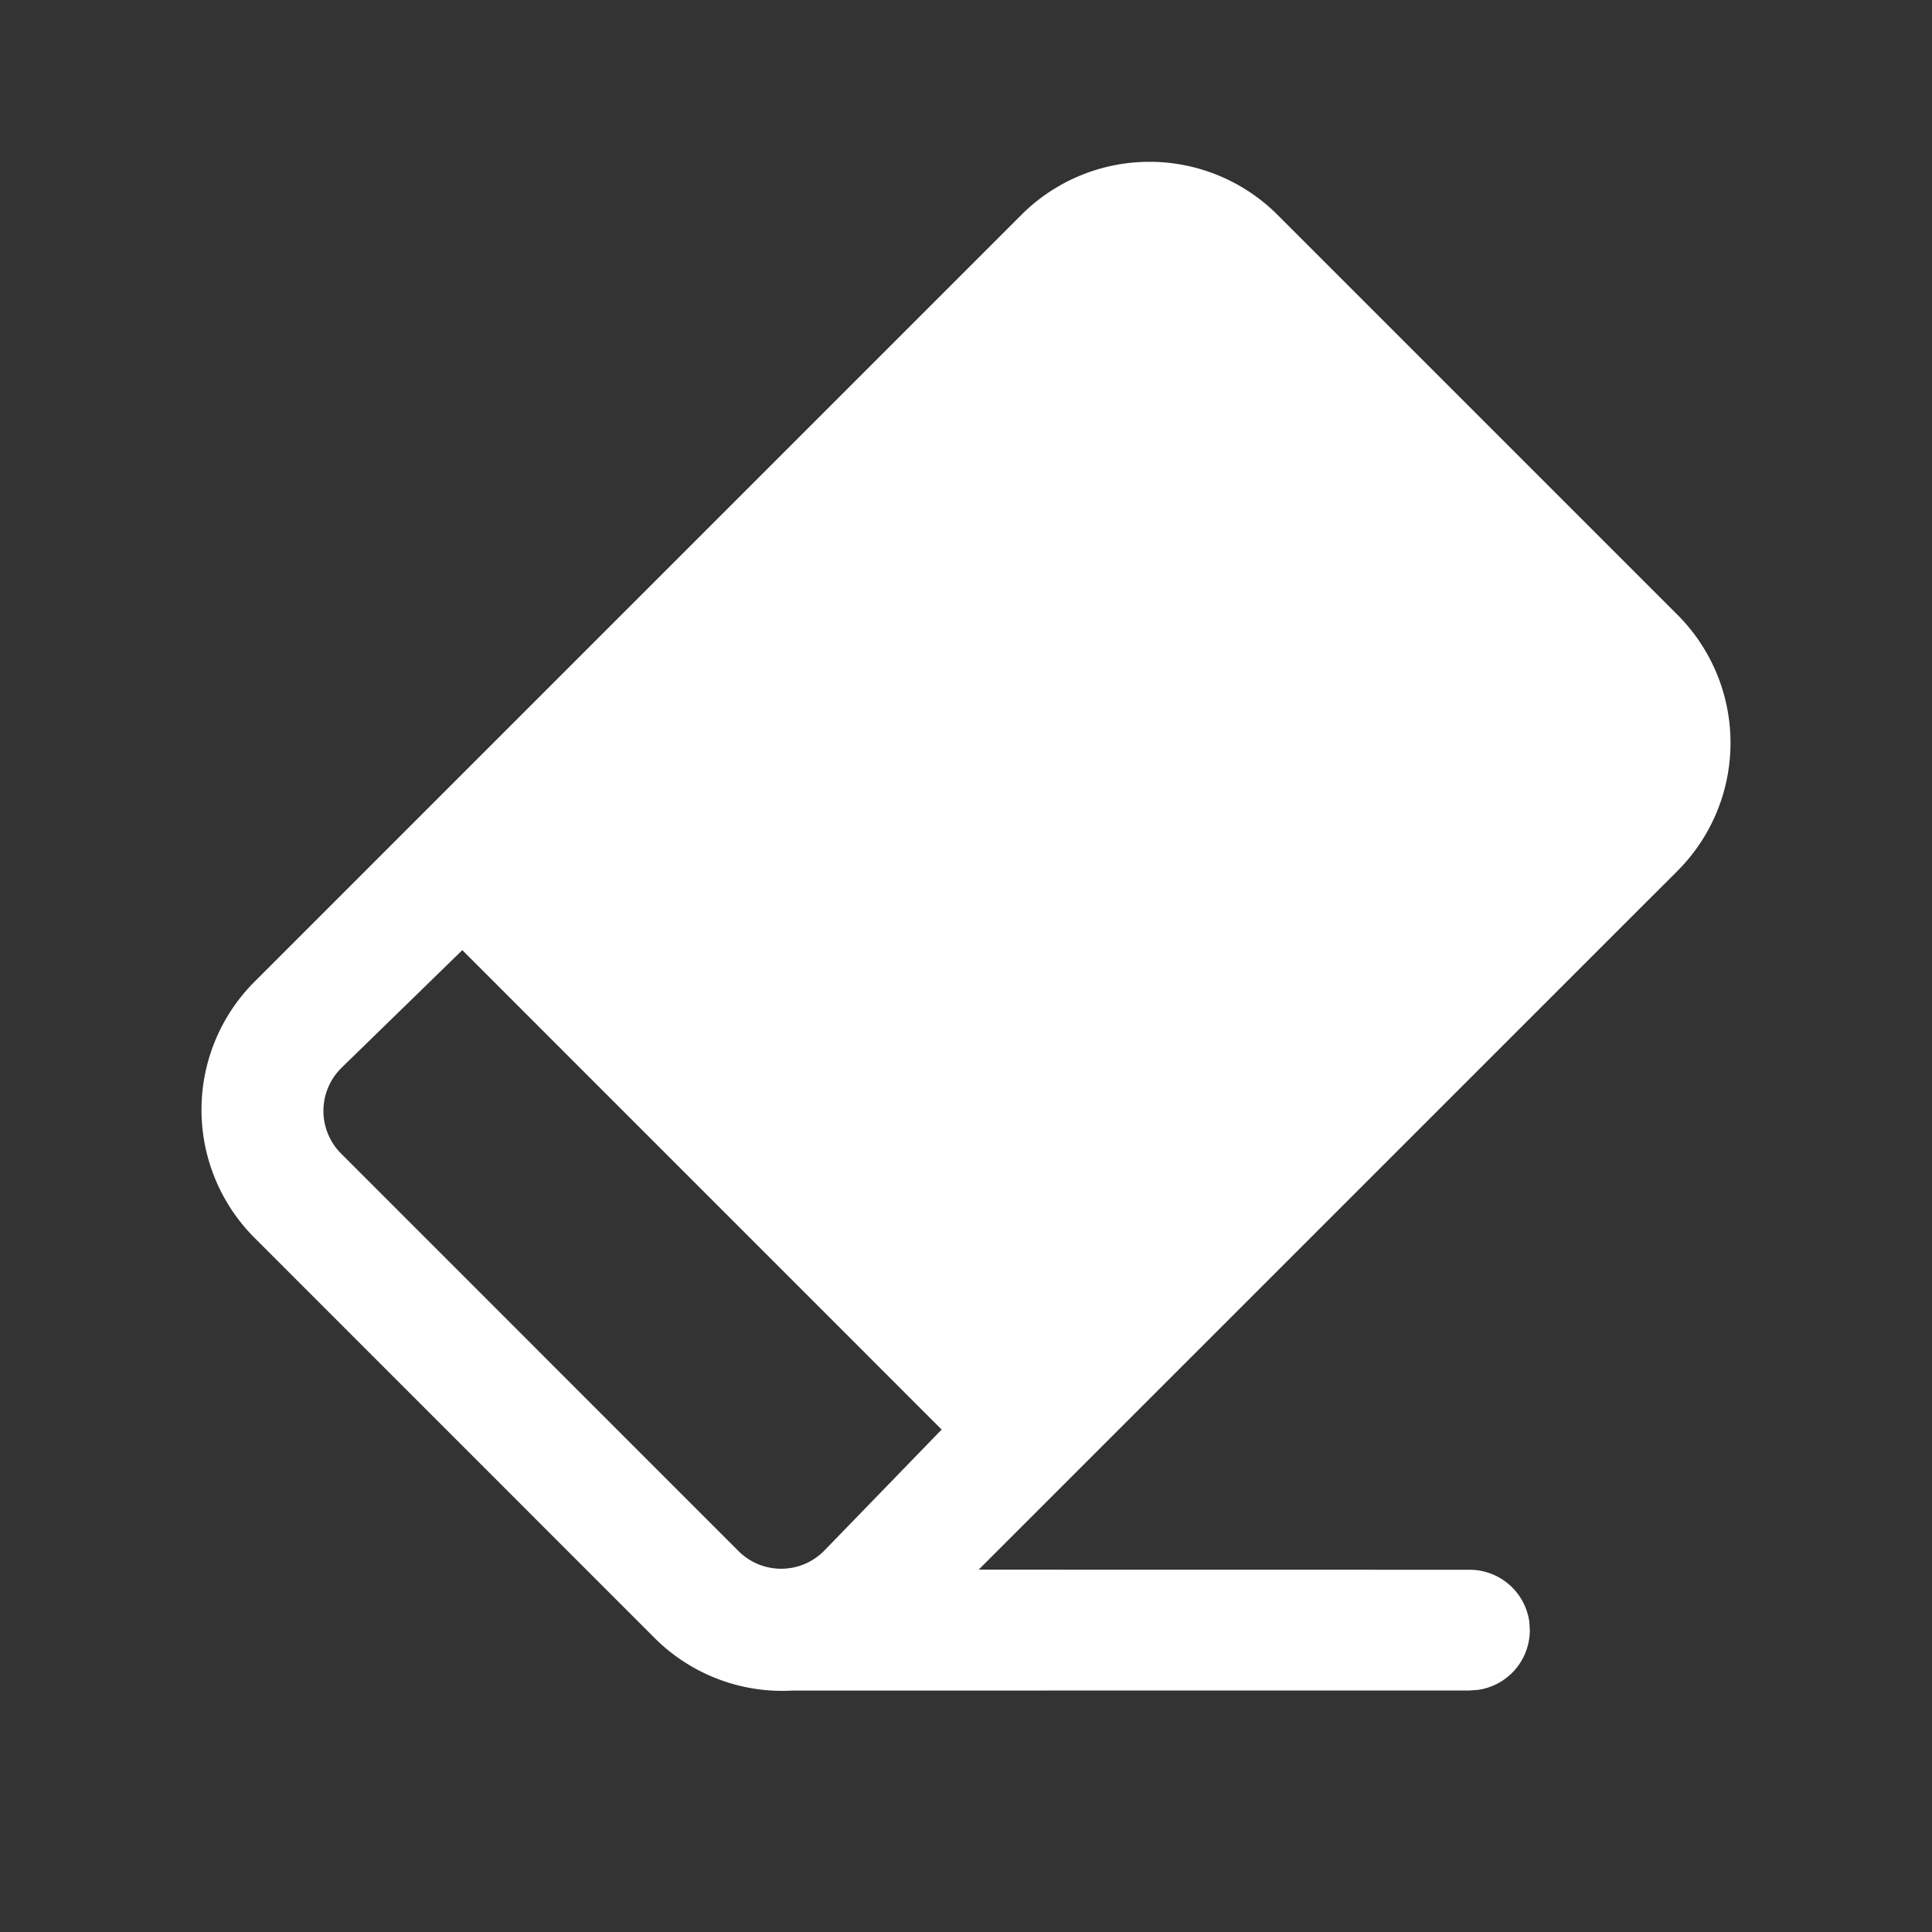 <svg width="56" height="56" fill="#ffffff" viewBox="0 0 24 24" xmlns="http://www.w3.org/2000/svg"><rect x="0" y="0" width="24" height="24" fill="#333333" stroke="none"/><path d="m15.87 2.669 4.968 4.968a2.25 2.25 0 0 1 0 3.182l-8.681 8.68 6.097.001a.75.75 0 0 1 .744.648l.006.102a.75.75 0 0 1-.648.743l-.102.007-8.41.001a2.244 2.244 0 0 1-1.714-.655l-4.968-4.969a2.25 2.25 0 0 1 0-3.182l9.526-9.526a2.25 2.25 0 0 1 3.182 0Zm-4.172 15.09-5.955-5.956-1.506 1.467a.75.75 0 0 0 0 1.06l4.945 4.946a.75.75 0 0 0 1.06-.016l1.456-1.502Z" fill="#ffffff"/></svg>